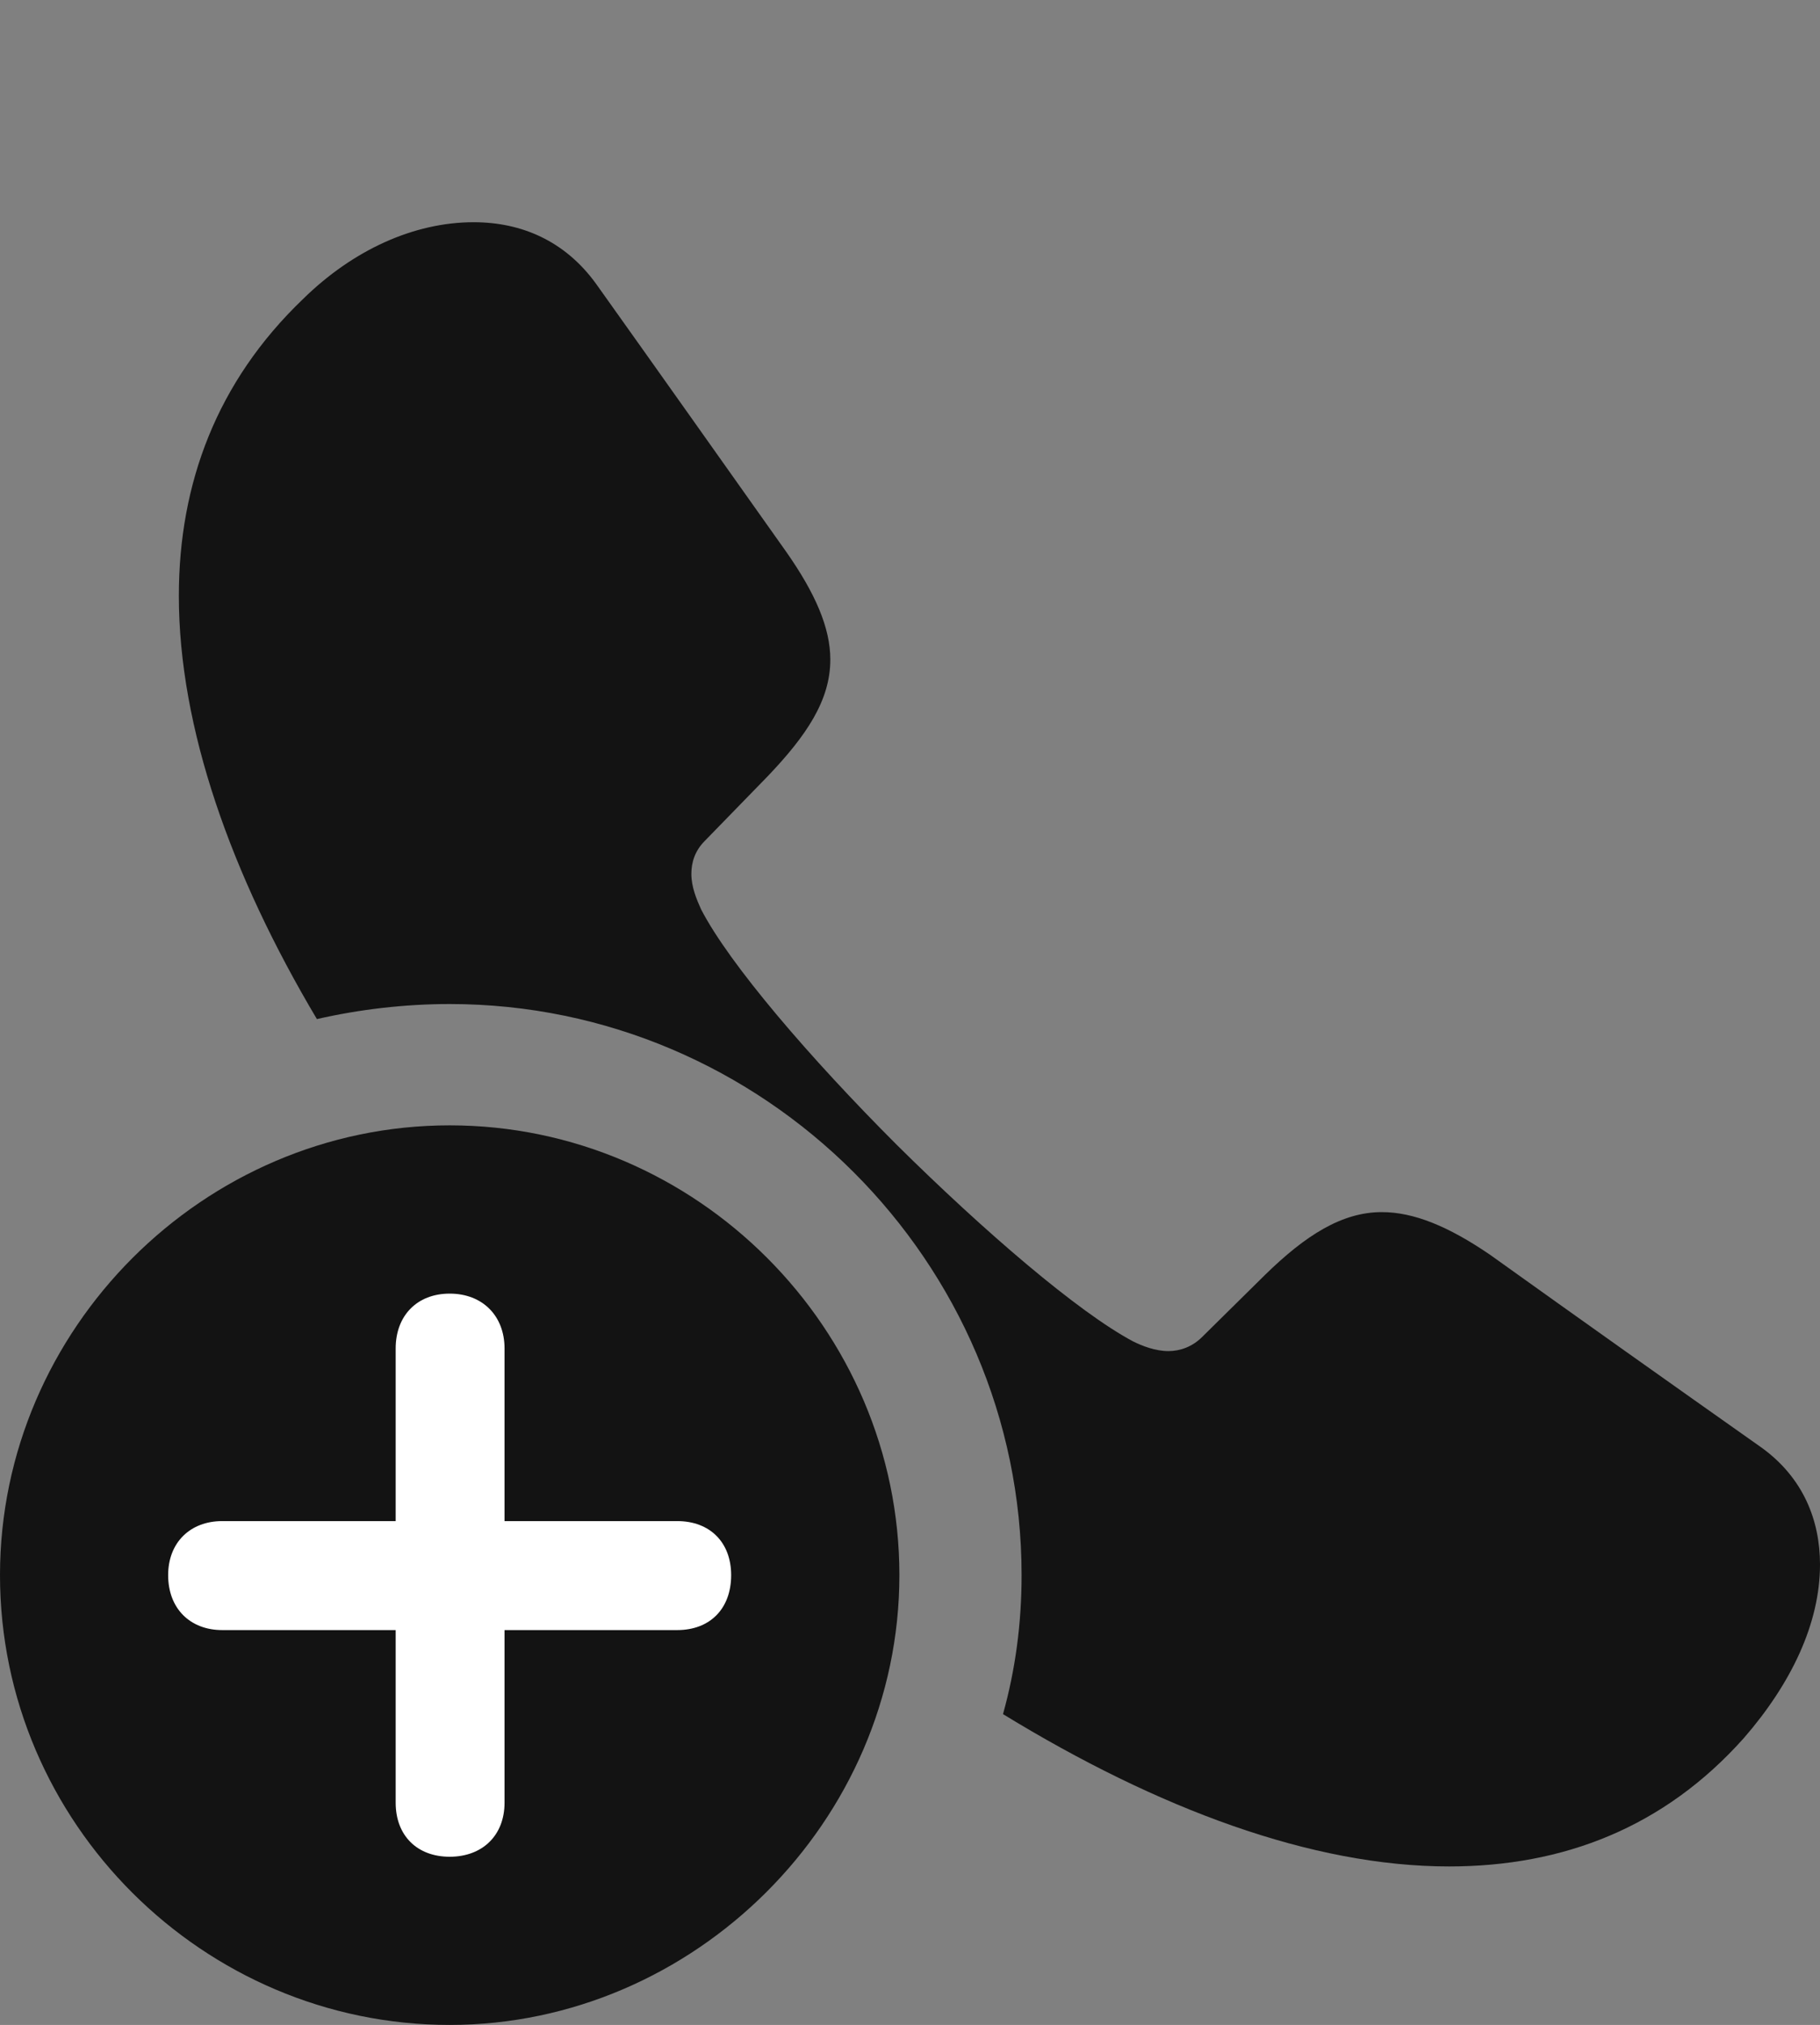 <?xml version="1.0" encoding="UTF-8"?>
<!--Generator: Apple Native CoreSVG 175.5-->
<!DOCTYPE svg
PUBLIC "-//W3C//DTD SVG 1.1//EN"
       "http://www.w3.org/Graphics/SVG/1.1/DTD/svg11.dtd">
<svg version="1.1" xmlns="http://www.w3.org/2000/svg" xmlns:xlink="http://www.w3.org/1999/xlink" width="20.078" height="22.334">
 <rect width="100%" height="100%" fill="#808080" stroke="none"/>
 <g>
  <rect height="22.334" opacity="0" width="20.078" x="0" y="0"/>
  <path d="M15.986 20.586C17.246 20.586 18.359 20.156 19.238 19.17C19.756 18.574 20.078 17.91 20.078 17.256C20.078 16.768 19.893 16.299 19.434 15.967C18.438 15.264 17.432 14.551 16.436 13.838C15.977 13.525 15.596 13.369 15.244 13.369C14.805 13.369 14.404 13.623 13.955 14.062L13.262 14.746C13.154 14.854 13.018 14.902 12.891 14.902C12.744 14.902 12.598 14.844 12.5 14.795C11.895 14.473 10.859 13.584 9.893 12.627C8.936 11.67 8.047 10.635 7.734 10.029C7.686 9.922 7.627 9.785 7.627 9.639C7.627 9.512 7.666 9.385 7.773 9.277L8.467 8.564C8.896 8.115 9.16 7.725 9.16 7.275C9.16 6.924 8.994 6.543 8.672 6.084C7.979 5.107 7.275 4.111 6.572 3.125C6.23 2.656 5.752 2.451 5.225 2.451C4.57 2.451 3.896 2.754 3.34 3.301C2.393 4.209 1.973 5.332 1.973 6.572C1.973 8.027 2.549 9.648 3.496 11.24C3.965 11.133 4.463 11.074 4.961 11.074C8.428 11.074 11.27 13.916 11.27 17.373C11.27 17.91 11.201 18.418 11.065 18.906C12.773 19.951 14.473 20.586 15.986 20.586Z" fill="#000000" fill-opacity="0.85"/>
  <path d="M4.961 22.334C7.656 22.334 9.922 20.088 9.922 17.373C9.922 14.658 7.686 12.412 4.961 12.412C2.246 12.412 0 14.658 0 17.373C0 20.107 2.246 22.334 4.961 22.334Z" fill="#000000" fill-opacity="0.85"/>
  <path d="M4.961 20.479C4.6 20.479 4.365 20.244 4.365 19.883L4.365 17.979L2.451 17.979C2.1 17.979 1.855 17.744 1.855 17.373C1.855 17.012 2.1 16.777 2.451 16.777L4.365 16.777L4.365 14.873C4.365 14.512 4.6 14.268 4.961 14.268C5.322 14.268 5.566 14.512 5.566 14.873L5.566 16.777L7.471 16.777C7.832 16.777 8.066 17.012 8.066 17.373C8.066 17.744 7.832 17.979 7.471 17.979L5.566 17.979L5.566 19.883C5.566 20.244 5.322 20.479 4.961 20.479Z" fill="#ffffff"/>
 </g>
</svg>
